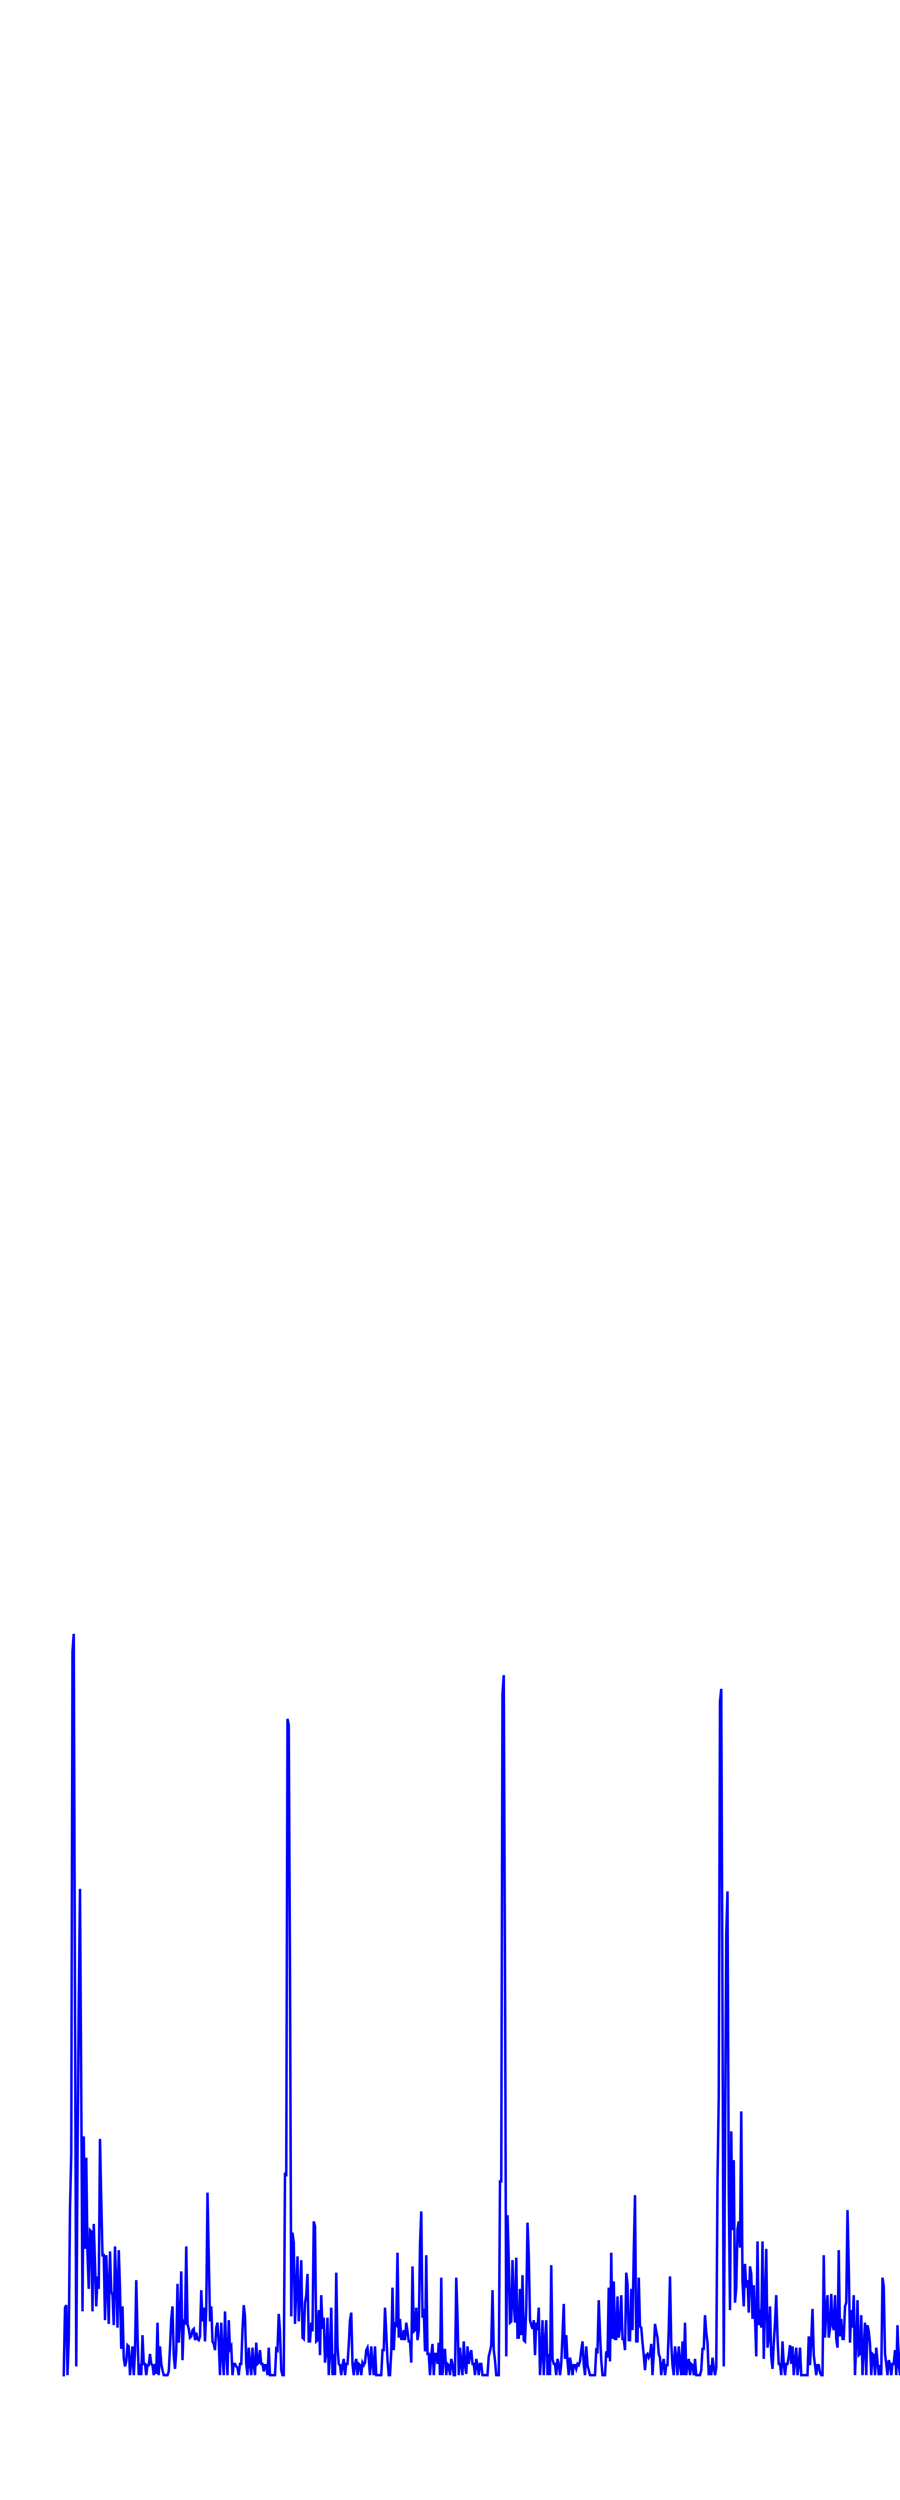 <svg xmlns='http://www.w3.org/2000/svg' width='720' height='2000'><path fill='none' stroke='blue' stroke-width='2' d='M50,1900 L50,1900 L51,1900 L52,1846 L53,1844 L54,1900 L55,1872 L56,1767 L57,1723 L58,1321 L59,1307 L60,1600 L61,1893 L62,1728 L63,1602 L64,1511 L65,1675 L66,1849 L67,1709 L68,1799 L69,1726 L70,1803 L71,1831 L72,1784 L73,1785 L74,1849 L75,1779 L76,1810 L77,1845 L78,1821 L79,1831 L80,1711 L81,1760 L82,1805 L83,1803 L84,1856 L85,1804 L86,1828 L87,1859 L88,1801 L89,1833 L90,1836 L91,1860 L92,1797 L93,1827 L94,1862 L95,1800 L96,1831 L97,1879 L98,1845 L99,1886 L100,1893 L101,1889 L102,1876 L103,1877 L104,1900 L105,1889 L106,1877 L107,1900 L108,1882 L109,1824 L110,1867 L111,1900 L112,1891 L113,1900 L114,1868 L115,1891 L116,1891 L117,1900 L118,1892 L119,1892 L120,1883 L121,1891 L122,1892 L123,1900 L124,1891 L125,1899 L126,1858 L127,1900 L128,1877 L129,1891 L130,1896 L131,1900 L132,1900 L133,1900 L134,1900 L135,1897 L136,1878 L137,1855 L138,1845 L139,1884 L140,1895 L141,1881 L142,1827 L143,1874 L144,1856 L145,1817 L146,1888 L147,1857 L148,1858 L149,1797 L150,1859 L151,1863 L152,1870 L153,1869 L154,1864 L155,1863 L156,1872 L157,1866 L158,1871 L159,1872 L160,1869 L161,1832 L162,1857 L163,1846 L164,1873 L165,1848 L166,1754 L167,1805 L168,1857 L169,1845 L170,1873 L171,1875 L172,1880 L173,1862 L174,1858 L175,1874 L176,1900 L177,1858 L178,1884 L179,1900 L180,1849 L181,1883 L182,1900 L183,1856 L184,1879 L185,1877 L186,1900 L187,1891 L188,1891 L189,1893 L190,1894 L191,1900 L192,1891 L193,1891 L194,1864 L195,1844 L196,1853 L197,1891 L198,1900 L199,1878 L200,1891 L201,1900 L202,1878 L203,1892 L204,1900 L205,1874 L206,1891 L207,1890 L208,1880 L209,1891 L210,1891 L211,1897 L212,1892 L213,1892 L214,1900 L215,1878 L216,1900 L217,1900 L218,1900 L219,1900 L220,1900 L221,1879 L222,1880 L223,1851 L224,1865 L225,1896 L226,1900 L227,1900 L228,1738 L229,1741 L230,1375 L231,1380 L232,1578 L233,1853 L234,1786 L235,1794 L236,1859 L237,1831 L238,1805 L239,1857 L240,1836 L241,1808 L242,1870 L243,1871 L244,1842 L245,1836 L246,1819 L247,1873 L248,1873 L249,1858 L250,1865 L251,1777 L252,1781 L253,1873 L254,1872 L255,1848 L256,1884 L257,1836 L258,1863 L259,1854 L260,1890 L261,1882 L262,1854 L263,1900 L264,1882 L265,1846 L266,1900 L267,1883 L268,1900 L269,1818 L270,1877 L271,1891 L272,1892 L273,1900 L274,1892 L275,1887 L276,1900 L277,1891 L278,1891 L279,1876 L280,1856 L281,1850 L282,1891 L283,1900 L284,1891 L285,1887 L286,1900 L287,1891 L288,1892 L289,1900 L290,1890 L291,1892 L292,1890 L293,1880 L294,1878 L295,1887 L296,1900 L297,1877 L298,1891 L299,1900 L300,1877 L301,1900 L302,1900 L303,1900 L304,1900 L305,1900 L306,1880 L307,1880 L308,1846 L309,1866 L310,1888 L311,1900 L312,1900 L313,1881 L314,1830 L315,1880 L316,1859 L317,1860 L318,1802 L319,1870 L320,1855 L321,1871 L322,1871 L323,1864 L324,1872 L325,1858 L326,1865 L327,1873 L328,1873 L329,1890 L330,1813 L331,1865 L332,1864 L333,1846 L334,1872 L335,1865 L336,1796 L337,1769 L338,1854 L339,1847 L340,1881 L341,1804 L342,1883 L343,1883 L344,1900 L345,1884 L346,1875 L347,1900 L348,1883 L349,1883 L350,1891 L351,1874 L352,1900 L353,1822 L354,1900 L355,1883 L356,1879 L357,1900 L358,1891 L359,1892 L360,1900 L361,1887 L362,1891 L363,1900 L364,1900 L365,1822 L366,1853 L367,1900 L368,1878 L369,1892 L370,1900 L371,1873 L372,1892 L373,1899 L374,1877 L375,1891 L376,1884 L377,1880 L378,1891 L379,1891 L380,1900 L381,1887 L382,1892 L383,1900 L384,1891 L385,1891 L386,1900 L387,1900 L388,1900 L389,1900 L390,1900 L391,1885 L392,1881 L393,1876 L394,1832 L395,1880 L396,1888 L397,1900 L398,1900 L399,1900 L400,1745 L401,1745 L402,1355 L403,1340 L404,1578 L405,1885 L406,1772 L407,1808 L408,1858 L409,1857 L410,1808 L411,1843 L412,1858 L413,1806 L414,1870 L415,1870 L416,1831 L417,1868 L418,1820 L419,1872 L420,1873 L421,1847 L422,1778 L423,1804 L424,1856 L425,1860 L426,1863 L427,1856 L428,1884 L429,1858 L430,1864 L431,1846 L432,1900 L433,1883 L434,1856 L435,1900 L436,1874 L437,1856 L438,1900 L439,1883 L440,1900 L441,1812 L442,1887 L443,1891 L444,1891 L445,1900 L446,1887 L447,1891 L448,1900 L449,1891 L450,1868 L451,1843 L452,1887 L453,1868 L454,1889 L455,1900 L456,1886 L457,1892 L458,1900 L459,1892 L460,1892 L461,1895 L462,1891 L463,1892 L464,1889 L465,1880 L466,1873 L467,1891 L468,1900 L469,1877 L470,1892 L471,1896 L472,1900 L473,1900 L474,1900 L475,1900 L476,1900 L477,1880 L478,1881 L479,1840 L480,1867 L481,1888 L482,1900 L483,1900 L484,1900 L485,1881 L486,1886 L487,1830 L488,1889 L489,1802 L490,1871 L491,1825 L492,1871 L493,1871 L494,1837 L495,1870 L496,1861 L497,1836 L498,1871 L499,1871 L500,1880 L501,1818 L502,1827 L503,1872 L504,1872 L505,1831 L506,1864 L507,1802 L508,1756 L509,1873 L510,1873 L511,1822 L512,1861 L513,1862 L514,1874 L515,1884 L516,1896 L517,1884 L518,1883 L519,1886 L520,1884 L521,1875 L522,1900 L523,1883 L524,1859 L525,1865 L526,1870 L527,1883 L528,1886 L529,1900 L530,1892 L531,1887 L532,1900 L533,1892 L534,1892 L535,1864 L536,1821 L537,1875 L538,1892 L539,1900 L540,1877 L541,1886 L542,1900 L543,1877 L544,1891 L545,1900 L546,1873 L547,1900 L548,1858 L549,1900 L550,1892 L551,1887 L552,1900 L553,1891 L554,1892 L555,1900 L556,1887 L557,1900 L558,1900 L559,1900 L560,1900 L561,1896 L562,1879 L563,1879 L564,1852 L565,1866 L566,1874 L567,1900 L568,1892 L569,1900 L570,1886 L571,1894 L572,1900 L573,1894 L574,1745 L575,1677 L576,1361 L577,1351 L578,1608 L579,1893 L580,1724 L581,1548 L582,1513 L583,1752 L584,1848 L585,1705 L586,1784 L587,1728 L588,1842 L589,1830 L590,1783 L591,1777 L592,1798 L593,1689 L594,1825 L595,1845 L596,1811 L597,1830 L598,1824 L599,1850 L600,1813 L601,1819 L602,1855 L603,1828 L604,1854 L605,1885 L606,1793 L607,1860 L608,1847 L609,1862 L610,1793 L611,1887 L612,1841 L613,1799 L614,1878 L615,1870 L616,1845 L617,1885 L618,1895 L619,1875 L620,1858 L621,1836 L622,1870 L623,1891 L624,1891 L625,1900 L626,1873 L627,1891 L628,1900 L629,1891 L630,1891 L631,1885 L632,1876 L633,1891 L634,1877 L635,1900 L636,1888 L637,1878 L638,1900 L639,1892 L640,1878 L641,1900 L642,1900 L643,1900 L644,1900 L645,1900 L646,1900 L647,1869 L648,1892 L649,1872 L650,1847 L651,1884 L652,1892 L653,1900 L654,1892 L655,1892 L656,1898 L657,1900 L658,1900 L659,1804 L660,1870 L661,1848 L662,1836 L663,1870 L664,1863 L665,1835 L666,1860 L667,1864 L668,1836 L669,1871 L670,1878 L671,1800 L672,1869 L673,1855 L674,1871 L675,1871 L676,1845 L677,1842 L678,1768 L679,1813 L680,1874 L681,1848 L682,1862 L683,1836 L684,1900 L685,1874 L686,1840 L687,1884 L688,1883 L689,1852 L690,1900 L691,1879 L692,1858 L693,1900 L694,1860 L695,1865 L696,1875 L697,1900 L698,1883 L699,1884 L700,1900 L701,1878 L702,1889 L703,1900 L704,1892 L705,1900 L706,1822 L707,1829 L708,1883 L709,1891 L710,1900 L711,1888 L712,1891 L713,1900 L714,1891 L715,1891 L716,1880 L717,1900 L718,1860 L719,1892 L720,1900 L721,1875 L722,1892 L723,1900 L724,1878 L725,1891 L726,1895 L727,1878 L728,1892 L729,1890 L730,1870 L731,1875 L732,1892 L733,1900 L734,1869 L735,1850 L736,1861 L737,1892 L738,1892 L739,1900 L740,1892 L741,1875 L742,1873 L743,1900 L744,1892 L745,1879 L746,1895 L747,1892 L748,1878 L749,1900 L750,1892 L751,1878 L752,1900 L753,1872 L754,1884 L755,1892 L756,1900 L757,1893 L758,1892 L759,1900 L760,1893 L761,1893 L762,1900 L763,1861 L764,1864 L765,1863 L766,1900 L767,1892 L768,1892 L769,1881 '/></svg>